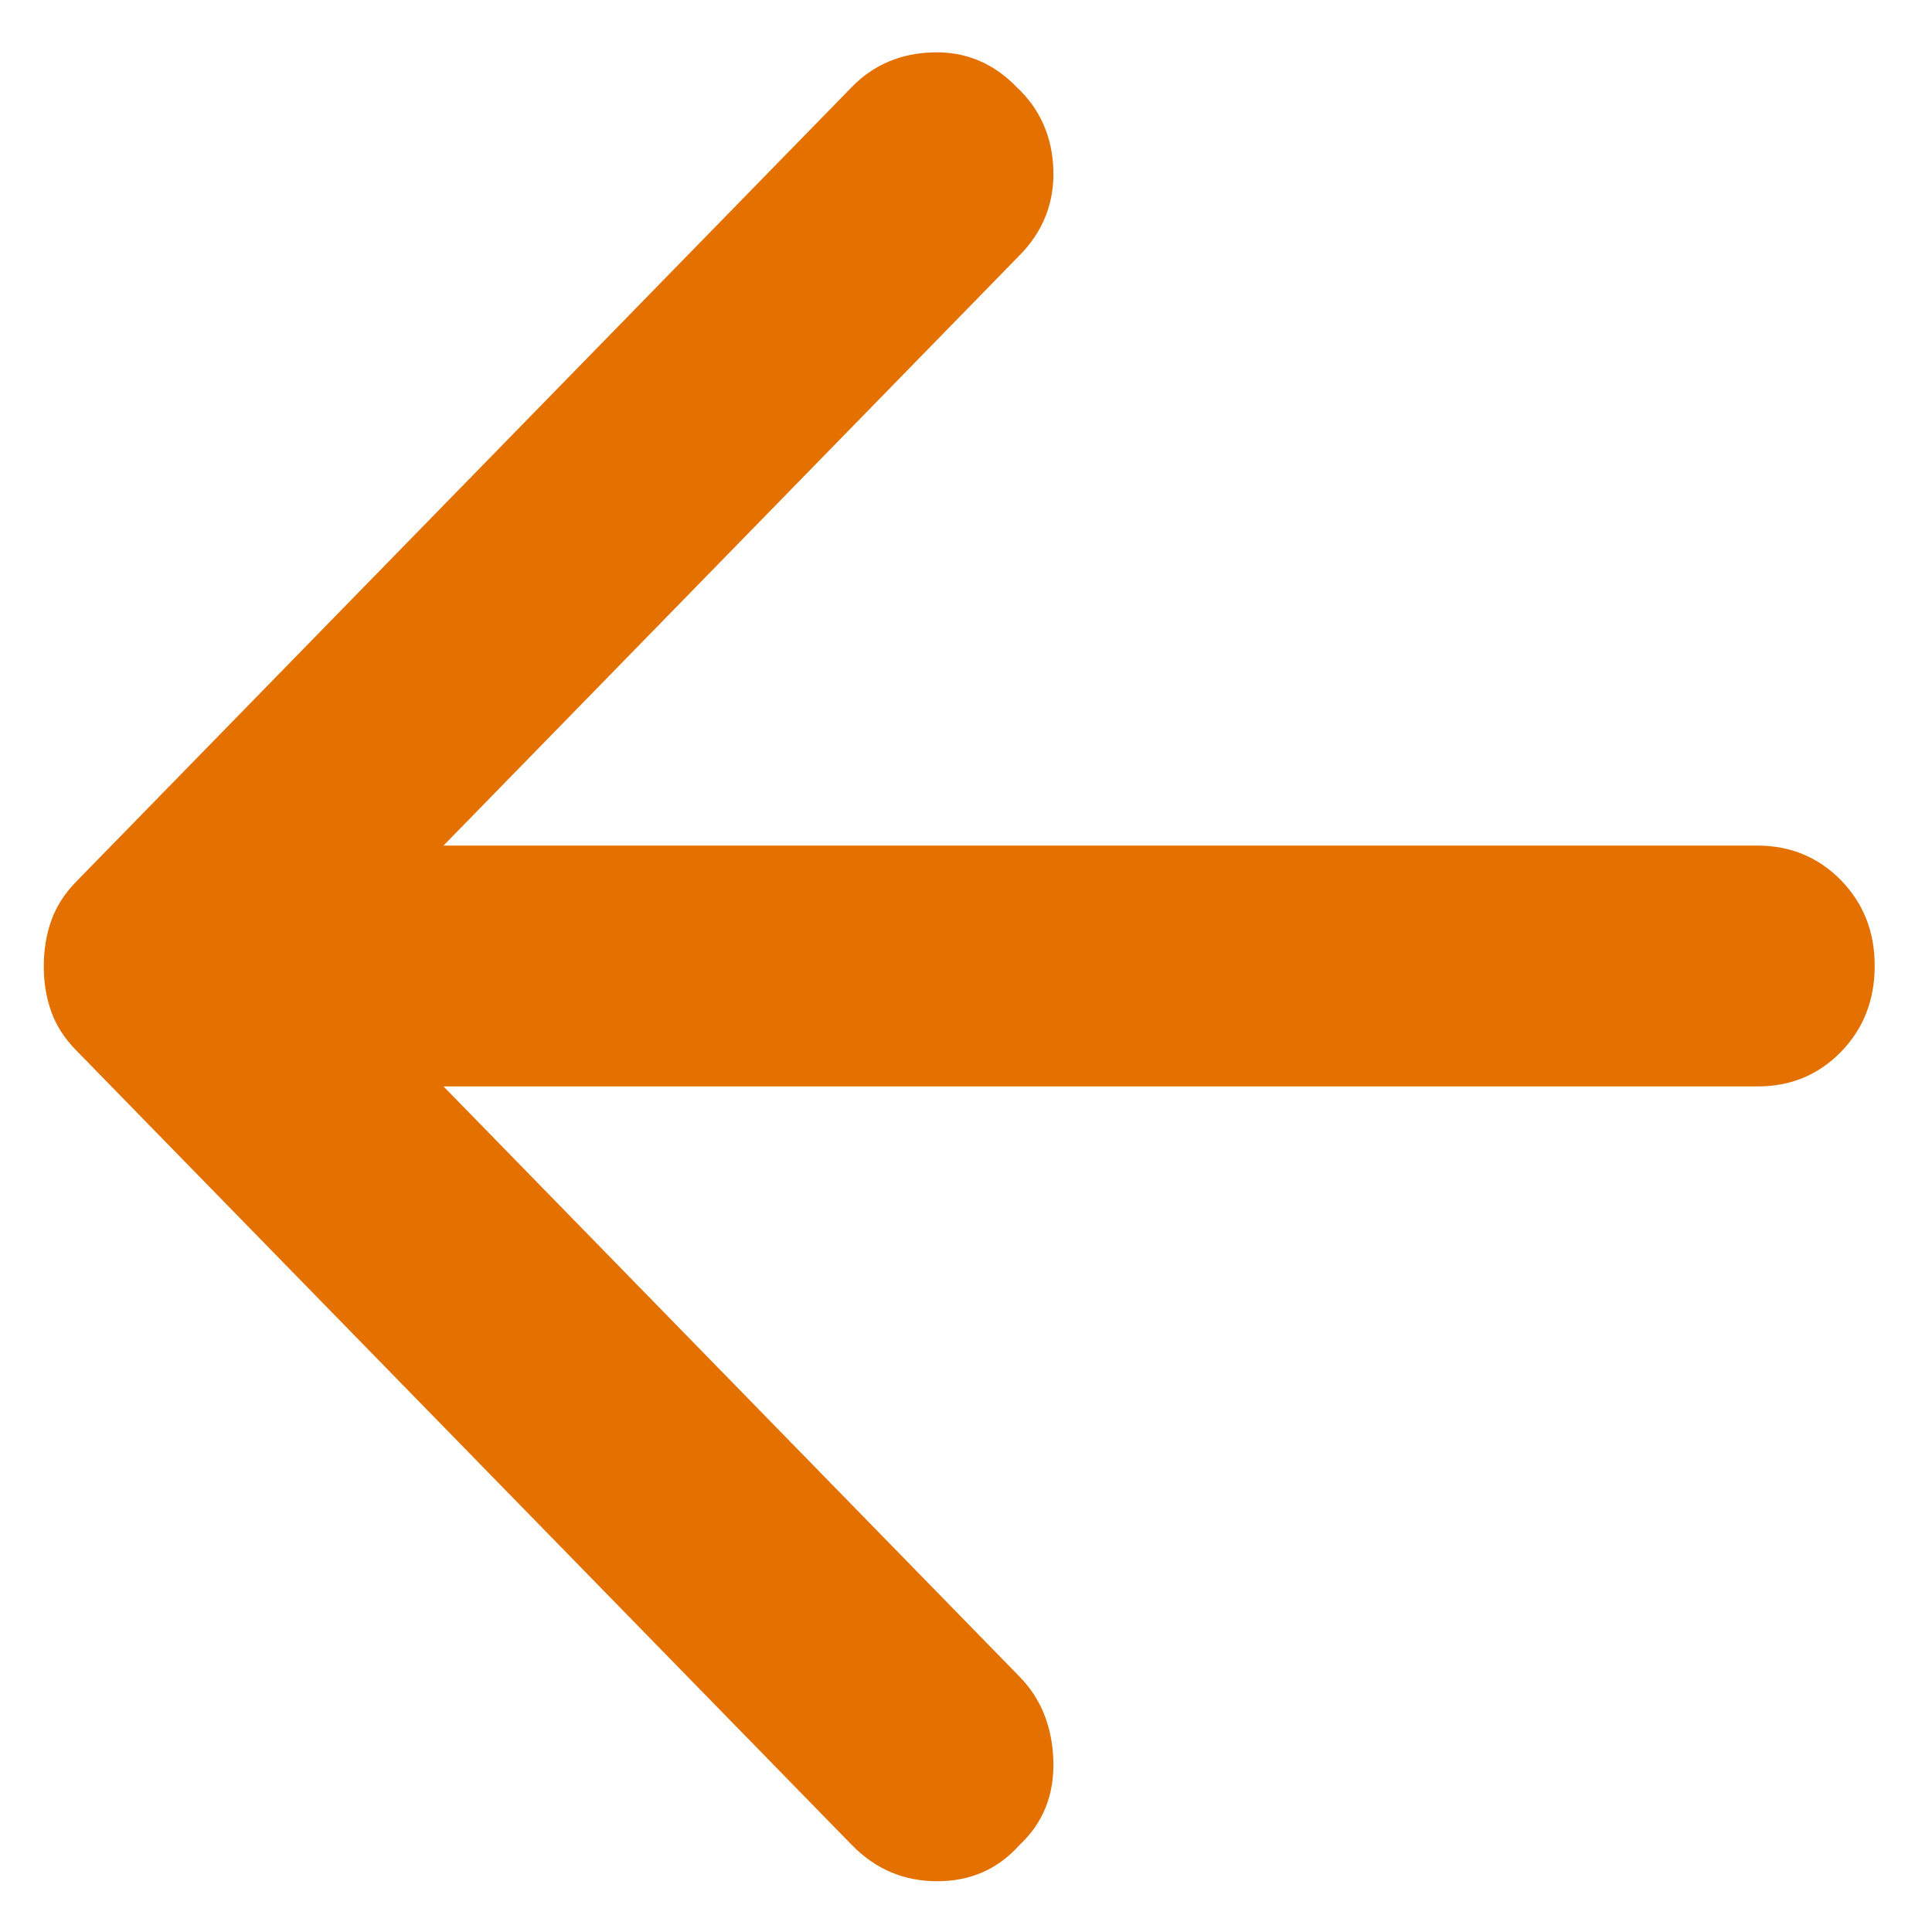 <svg width="18" height="18" viewBox="0 0 18 18" fill="none" xmlns="http://www.w3.org/2000/svg">
<path d="M7.937 17.19L0.709 9.785C0.599 9.673 0.522 9.552 0.476 9.421C0.43 9.29 0.407 9.15 0.408 9C0.408 8.85 0.431 8.71 0.477 8.579C0.523 8.448 0.6 8.327 0.709 8.215L7.937 0.81C8.138 0.604 8.389 0.497 8.691 0.488C8.993 0.479 9.253 0.586 9.471 0.81C9.69 1.015 9.804 1.273 9.814 1.582C9.823 1.891 9.718 2.157 9.498 2.38L4.132 7.878H16.371C16.681 7.878 16.941 7.986 17.152 8.201C17.362 8.417 17.467 8.683 17.466 9C17.466 9.318 17.361 9.585 17.152 9.8C16.942 10.015 16.682 10.123 16.371 10.122H4.132L9.498 15.62C9.699 15.825 9.804 16.087 9.814 16.405C9.823 16.723 9.718 16.985 9.498 17.19C9.297 17.415 9.042 17.527 8.732 17.527C8.421 17.527 8.157 17.415 7.937 17.19Z" fill="#E47000"/>
</svg>
